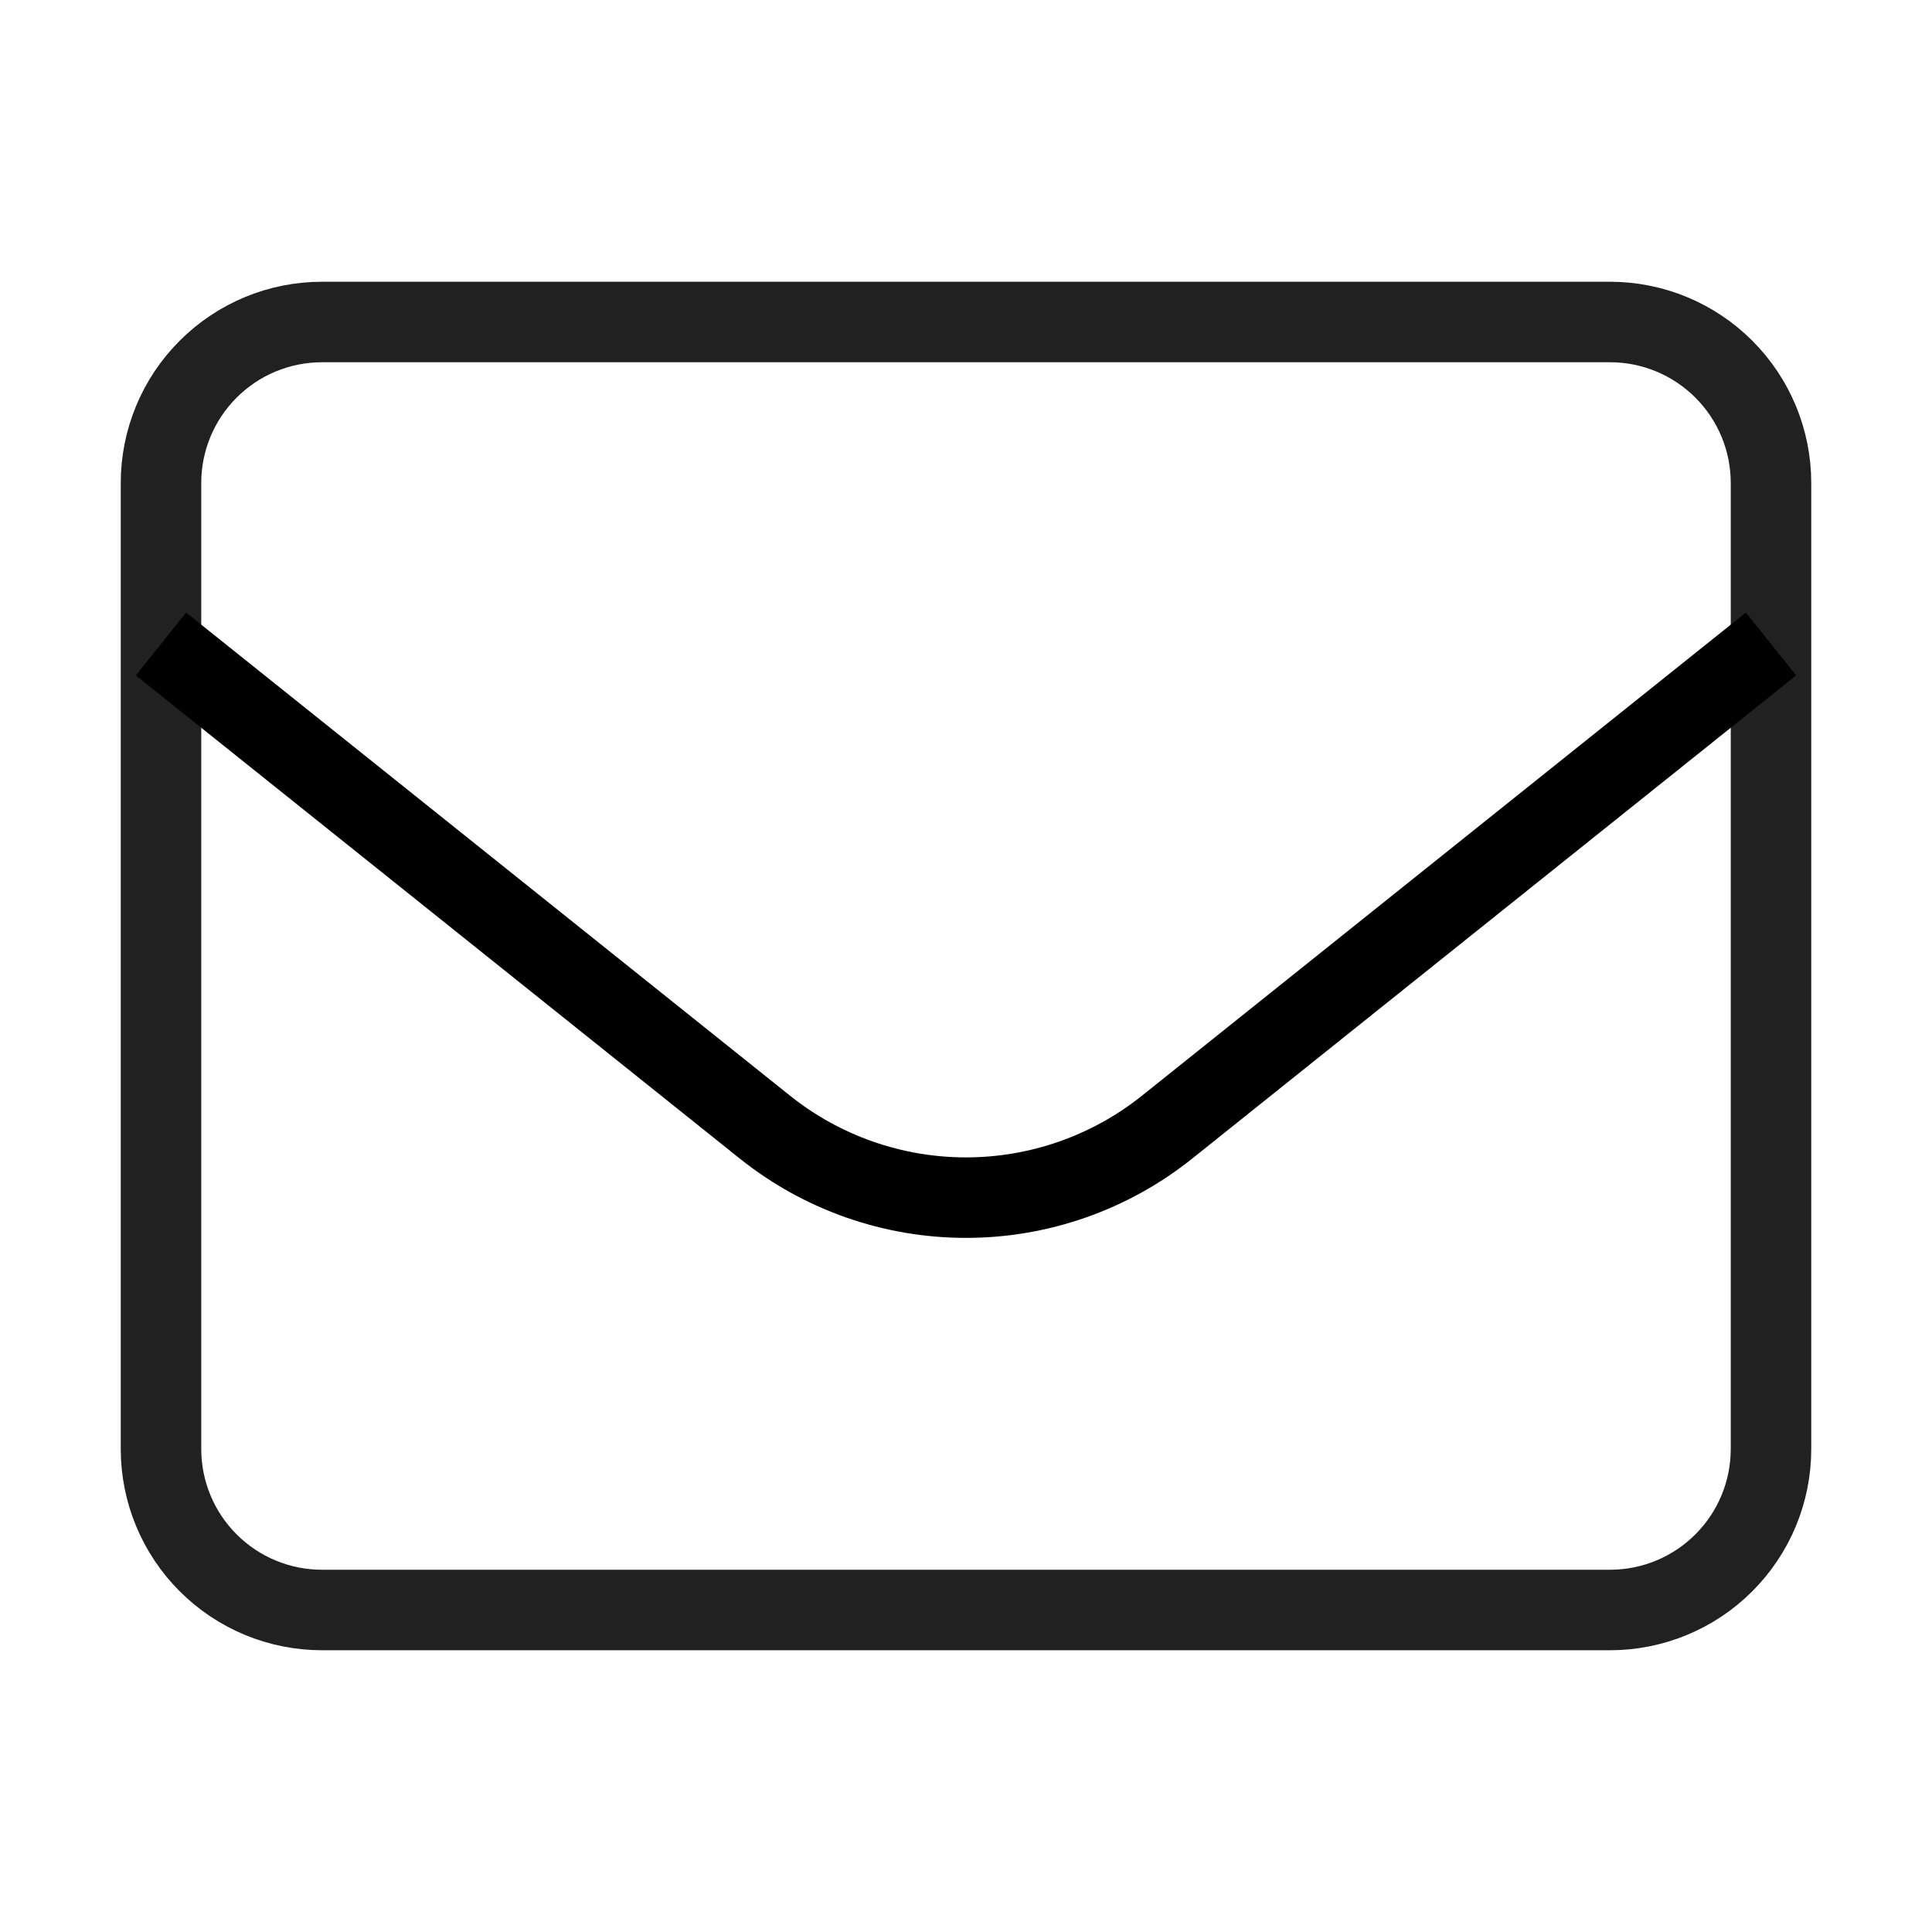 <svg width="80" height="80" viewBox="0 0 48 48" fill="none" xmlns="http://www.w3.org/2000/svg">
<path d="M4 12C4 10.939 4.421 9.922 5.172 9.172C5.922 8.421 6.939 8 8 8H40C41.061 8 42.078 8.421 42.828 9.172C43.579 9.922 44 10.939 44 12V36C44 37.061 43.579 38.078 42.828 38.828C42.078 39.579 41.061 40 40 40H8C6.939 40 5.922 39.579 5.172 38.828C4.421 38.078 4 37.061 4 36V12Z" stroke="#212121" stroke-width="2" stroke-linecap="round" stroke-linejoin="round"/>
<path d="M4 16L19.002 28.002C20.421 29.137 22.183 29.755 24 29.755C25.817 29.755 27.579 29.137 28.998 28.002L44 16" stroke="black" stroke-width="2" stroke-linejoin="round"/>
</svg>
